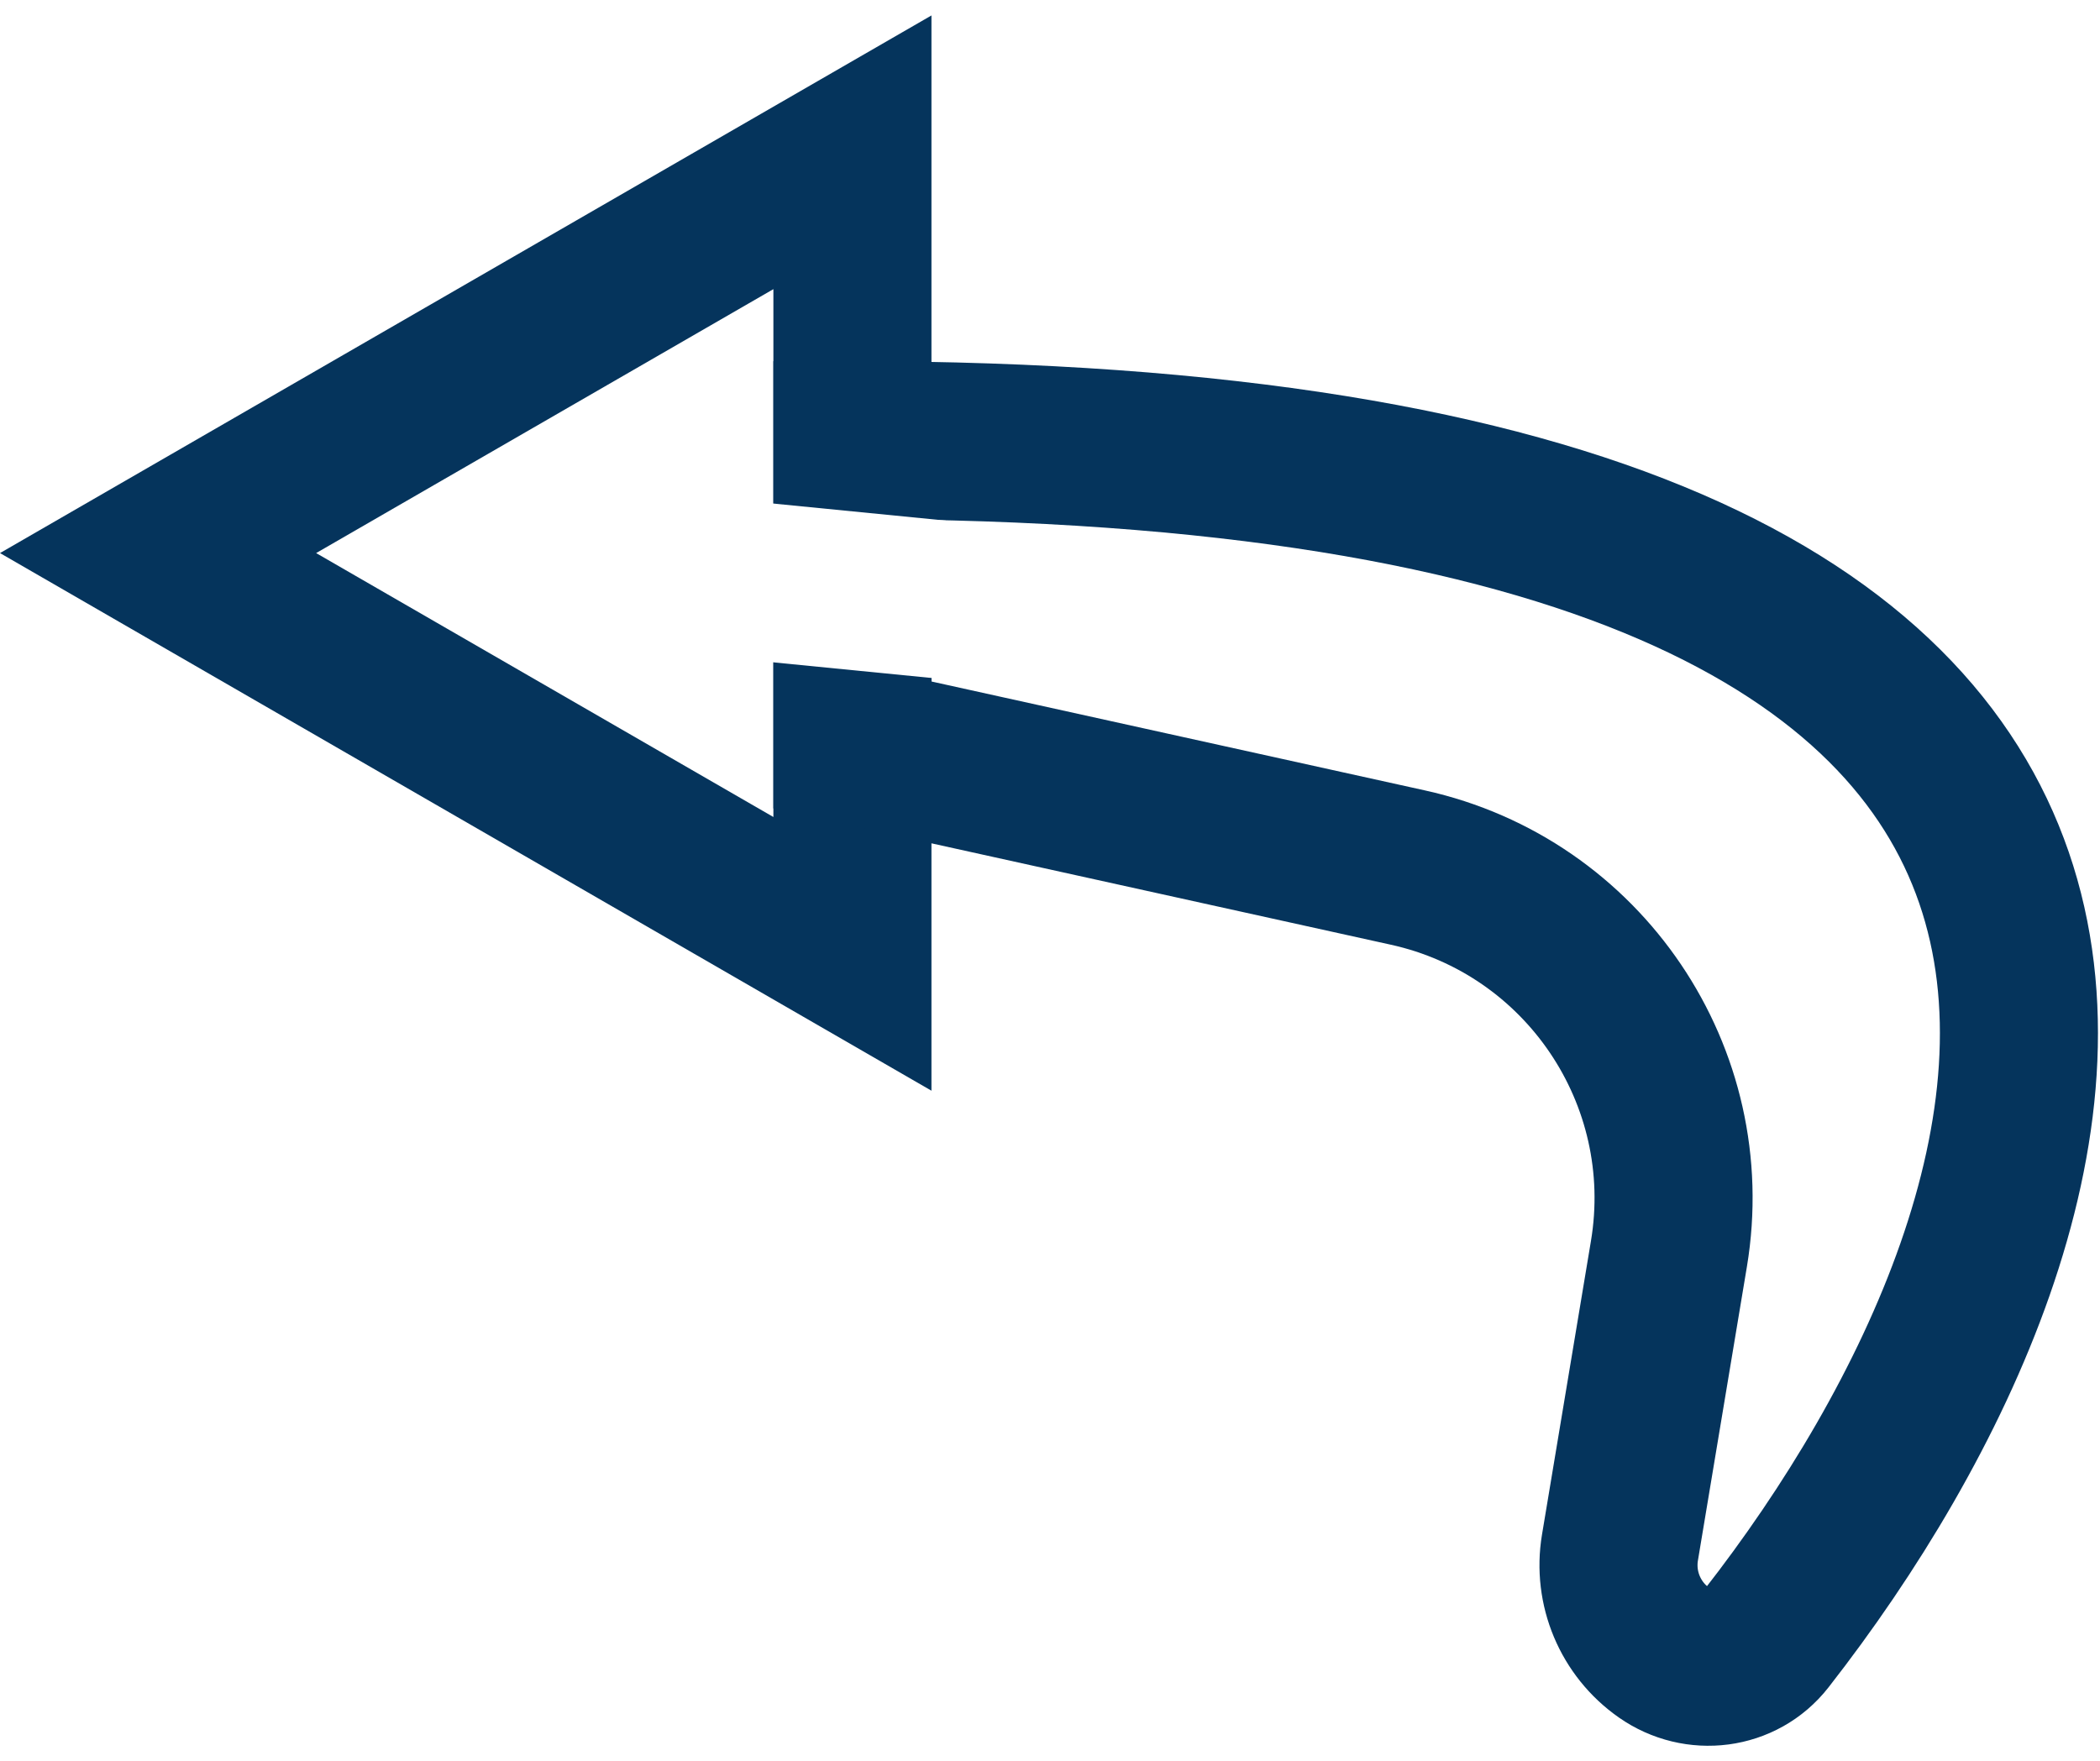 <svg width="372" height="312" viewBox="0 0 372 312" fill="none" xmlns="http://www.w3.org/2000/svg">
<rect width="372" height="312" fill="white"/>
<path d="M151 169.014L28 98L151 26.986V169.014Z" fill="white" stroke="#05345C" stroke-width="28"/>
<path d="M312.873 290.37C372.581 213.911 414.721 78 151 78V132L249.389 153.722C280.56 160.604 300.885 190.688 295.637 222.175L286.964 274.214C285.764 281.415 288.808 288.666 294.789 292.852C300.582 296.907 308.521 295.943 312.873 290.37Z" stroke="#05345C" stroke-width="28"/>
<path d="M205.456 110.057L97.456 99.39" stroke="white" stroke-width="28"/>
</svg>
